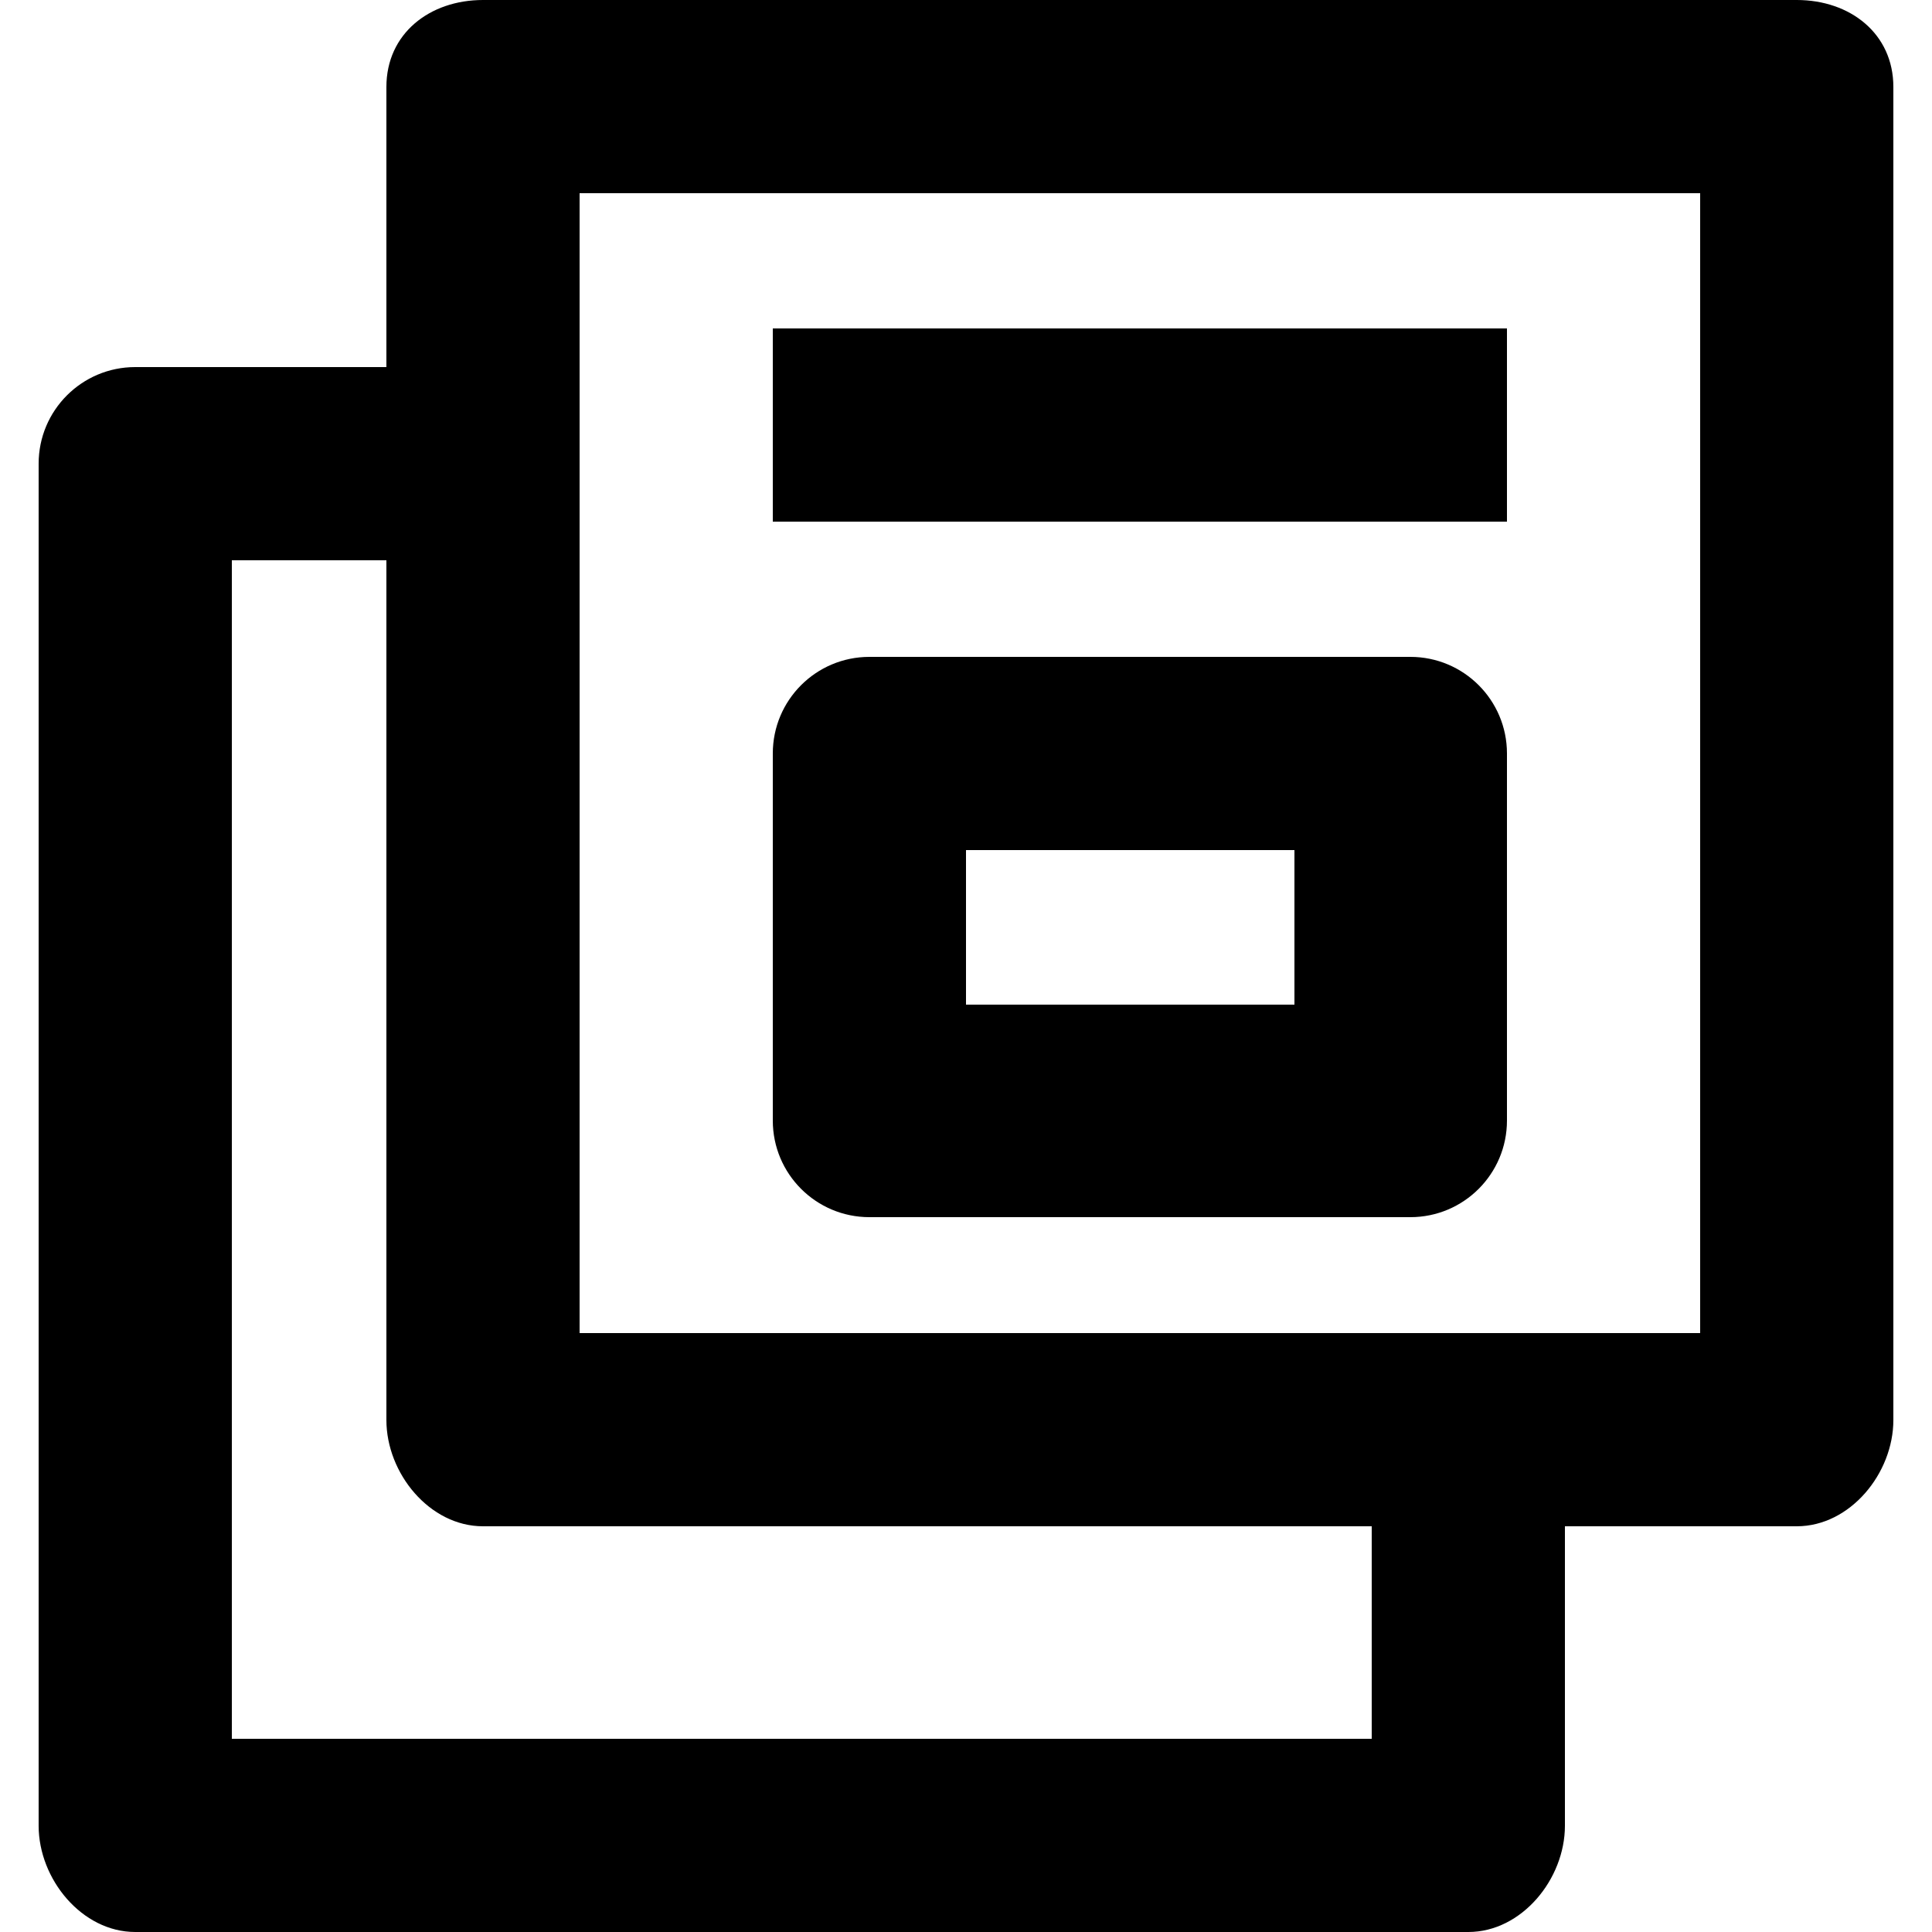 <?xml version="1.0" encoding="utf-8"?>
<!-- Generator: Adobe Illustrator 16.0.0, SVG Export Plug-In . SVG Version: 6.00 Build 0)  -->
<!DOCTYPE svg PUBLIC "-//W3C//DTD SVG 1.1//EN" "http://www.w3.org/Graphics/SVG/1.1/DTD/svg11.dtd">
<svg version="1.1" xmlns="http://www.w3.org/2000/svg" xmlns:xlink="http://www.w3.org/1999/xlink" x="0px" y="0px" width="100px"
	 height="100px" viewBox="0 0 100 100" enable-background="new 0 0 100 100" xml:space="preserve">
<g id="Layer_3" display="none">
</g>
<g id="Your_Icon">
</g>
<g id="Layer_4">
	<g>
		<rect x="50" y="44" fill="none" width="18" height="8"/>
		<path fill="none" d="M20,73.5V29h-8v61h59V79H25C22.238,79,20,76.262,20,73.5z"/>
		<path fill="none" d="M30,69h58V10H30V69z M40,17h38v10H40V17z M79,58c0,2.762-2.238,5-5,5H45c-2.762,0-5-2.238-5-5V39
			c0-2.762,2.238-5,5-5h29c2.762,0,5,2.238,5,5V58z"/>
		<path d="M93,0H25c-2.762,0-5,1.738-5,4.5V19H7c-2.762,0-5,2.238-5,5v70.5c0,2.762,2.238,5.5,5,5.5h69c2.762,0,5-2.738,5-5.5V79h12
			c2.762,0,5-2.738,5-5.5v-69C98,1.738,95.762,0,93,0z M71,90H12V29h8v44.5c0,2.762,2.238,5.5,5,5.5h46V90z M88,69H30V10h58V69z"/>
		<path d="M78,39c0-2.762-2.238-5-5-5H45c-2.762,0-5,2.238-5,5v19c0,2.762,2.238,5,5,5h28c2.762,0,5-2.238,5-5V39z M50,44h17v8H50
			V44z"/>
		<rect x="40" y="17" width="38" height="10"/>
	</g>
</g>
</svg>
